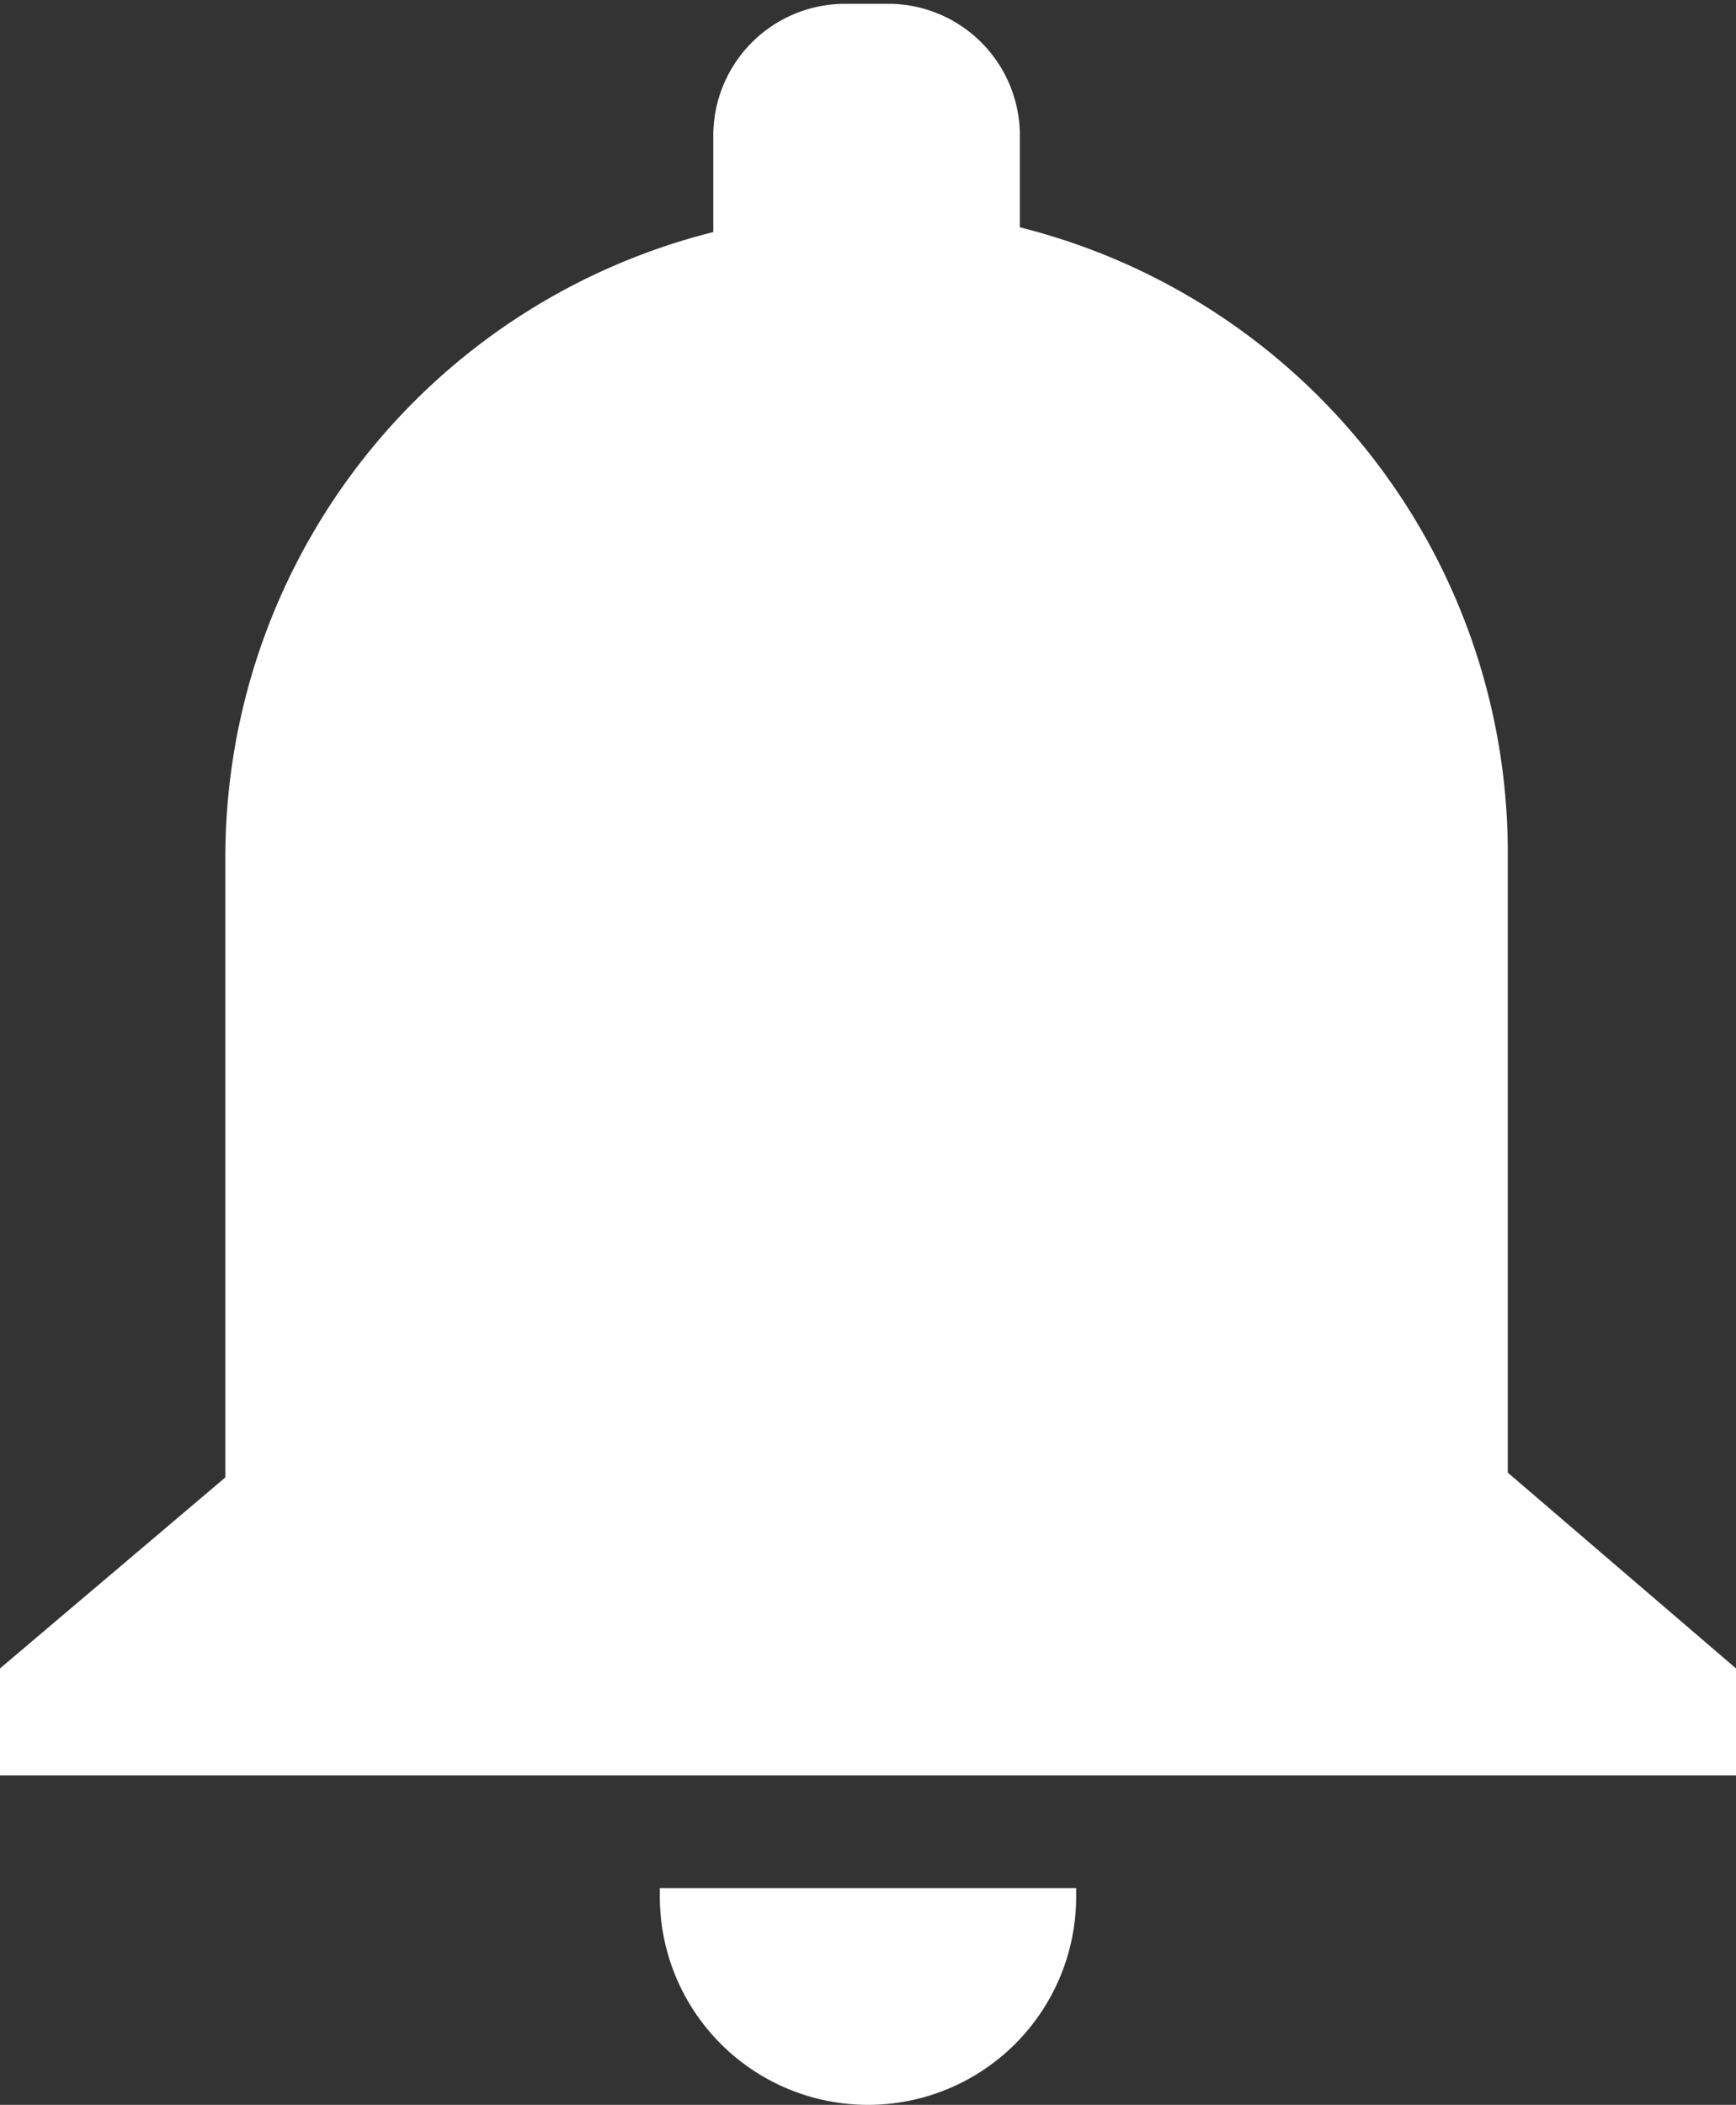 <svg id="Layer_1" data-name="Layer 1" xmlns="http://www.w3.org/2000/svg" viewBox="0 0 18.18 22.04"><rect x="0" y="0" width="18.18" height="22.04" fill="#333333" stroke="none"/><defs><style>.cls-1{fill:#fff;fill-rule:evenodd;}</style></defs><title>notification_icon_white</title><path class="cls-1" d="M162.5,14.43v1.12H144.32V14.43l2.36-2V5.92a6.75,6.75,0,0,1,5.11-6.53v-1A1.38,1.38,0,0,1,153.17-3h.48A1.38,1.38,0,0,1,155-1.66v1a6.75,6.75,0,0,1,5.11,6.53v6.51Z" transform="translate(-144.32 3.04)"/><path class="cls-1" d="M155.59,16.73s0,.06,0,.09a2.18,2.18,0,1,1-4.36,0s0-.06,0-.09Z" transform="translate(-144.32 3.04)"/></svg>